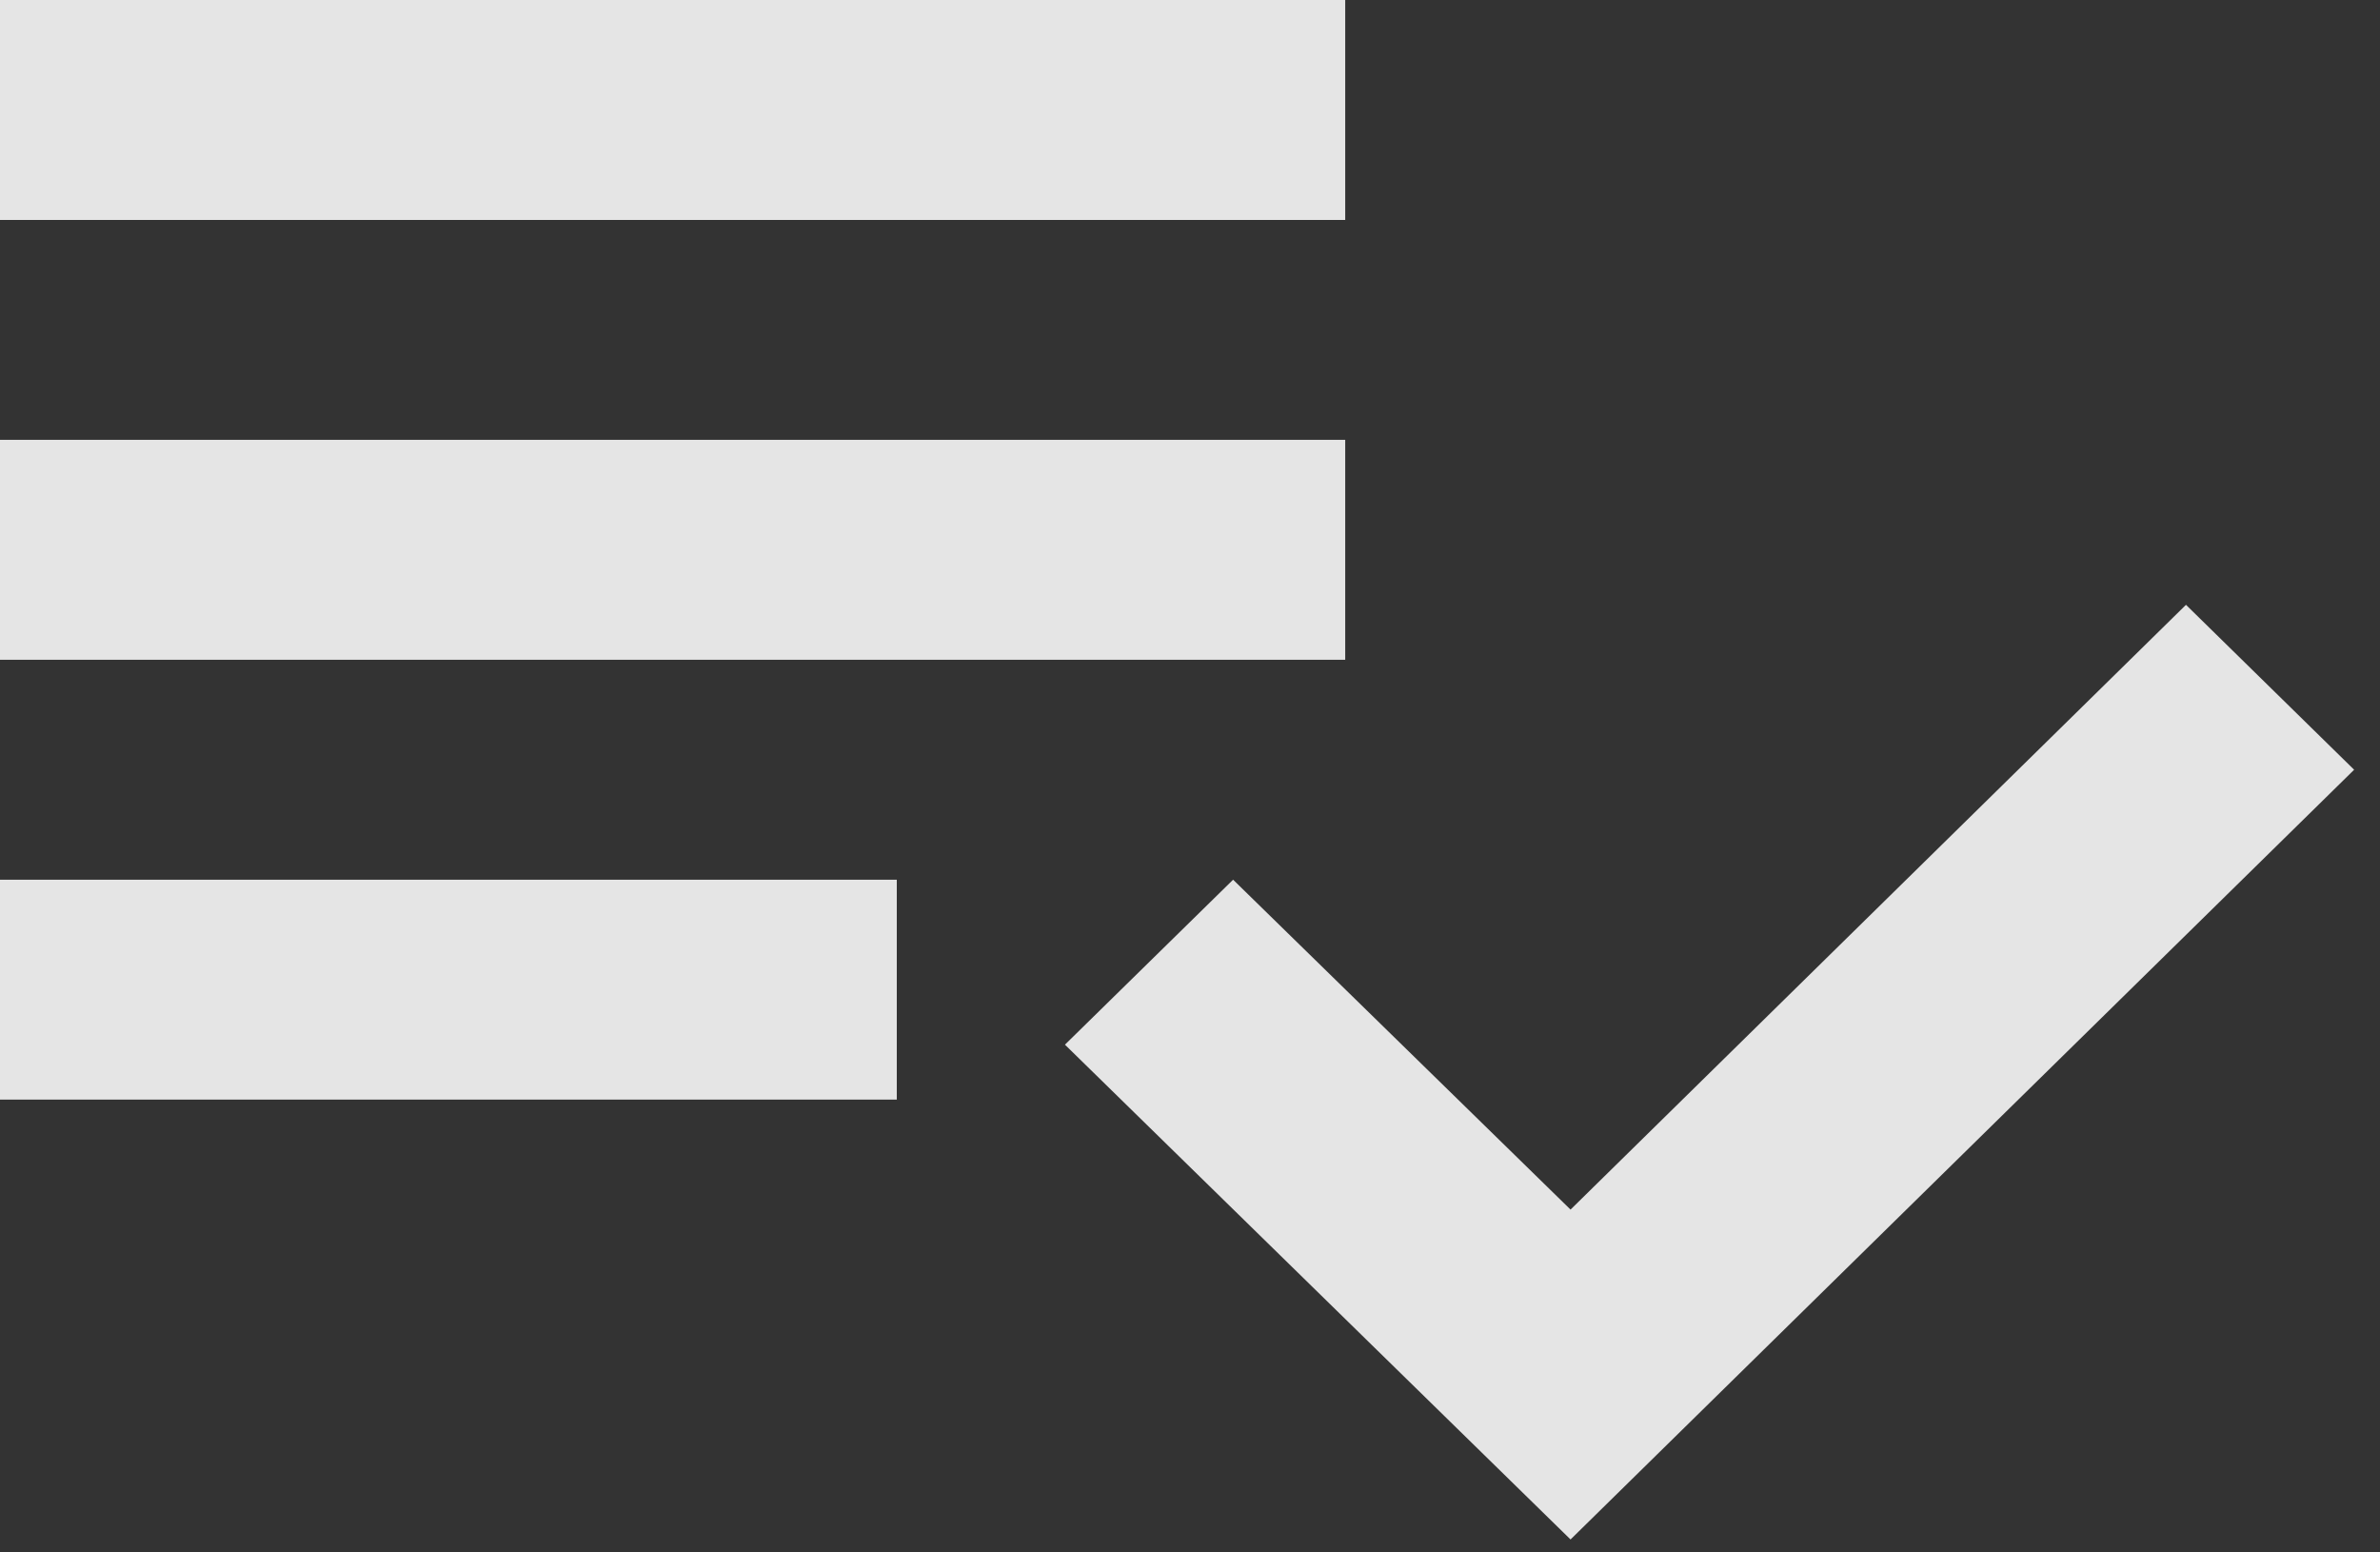 <svg width="46" height="30" viewBox="0 0 46 30" fill="none" xmlns="http://www.w3.org/2000/svg">
<rect x="0" y="0" width="46" height="30" fill="#333333" stroke="none"/>
<path d="M26 8.5H0V12.75H26V8.5ZM26 0H0V4.25H26V0ZM0 21.25H17.333V17H0V21.25ZM42.25 11.688L45.5 14.875L30.355 29.75L20.583 20.188L23.833 17L30.355 23.375L42.25 11.688Z" fill="white" fill-opacity="0.87"/>
</svg>
